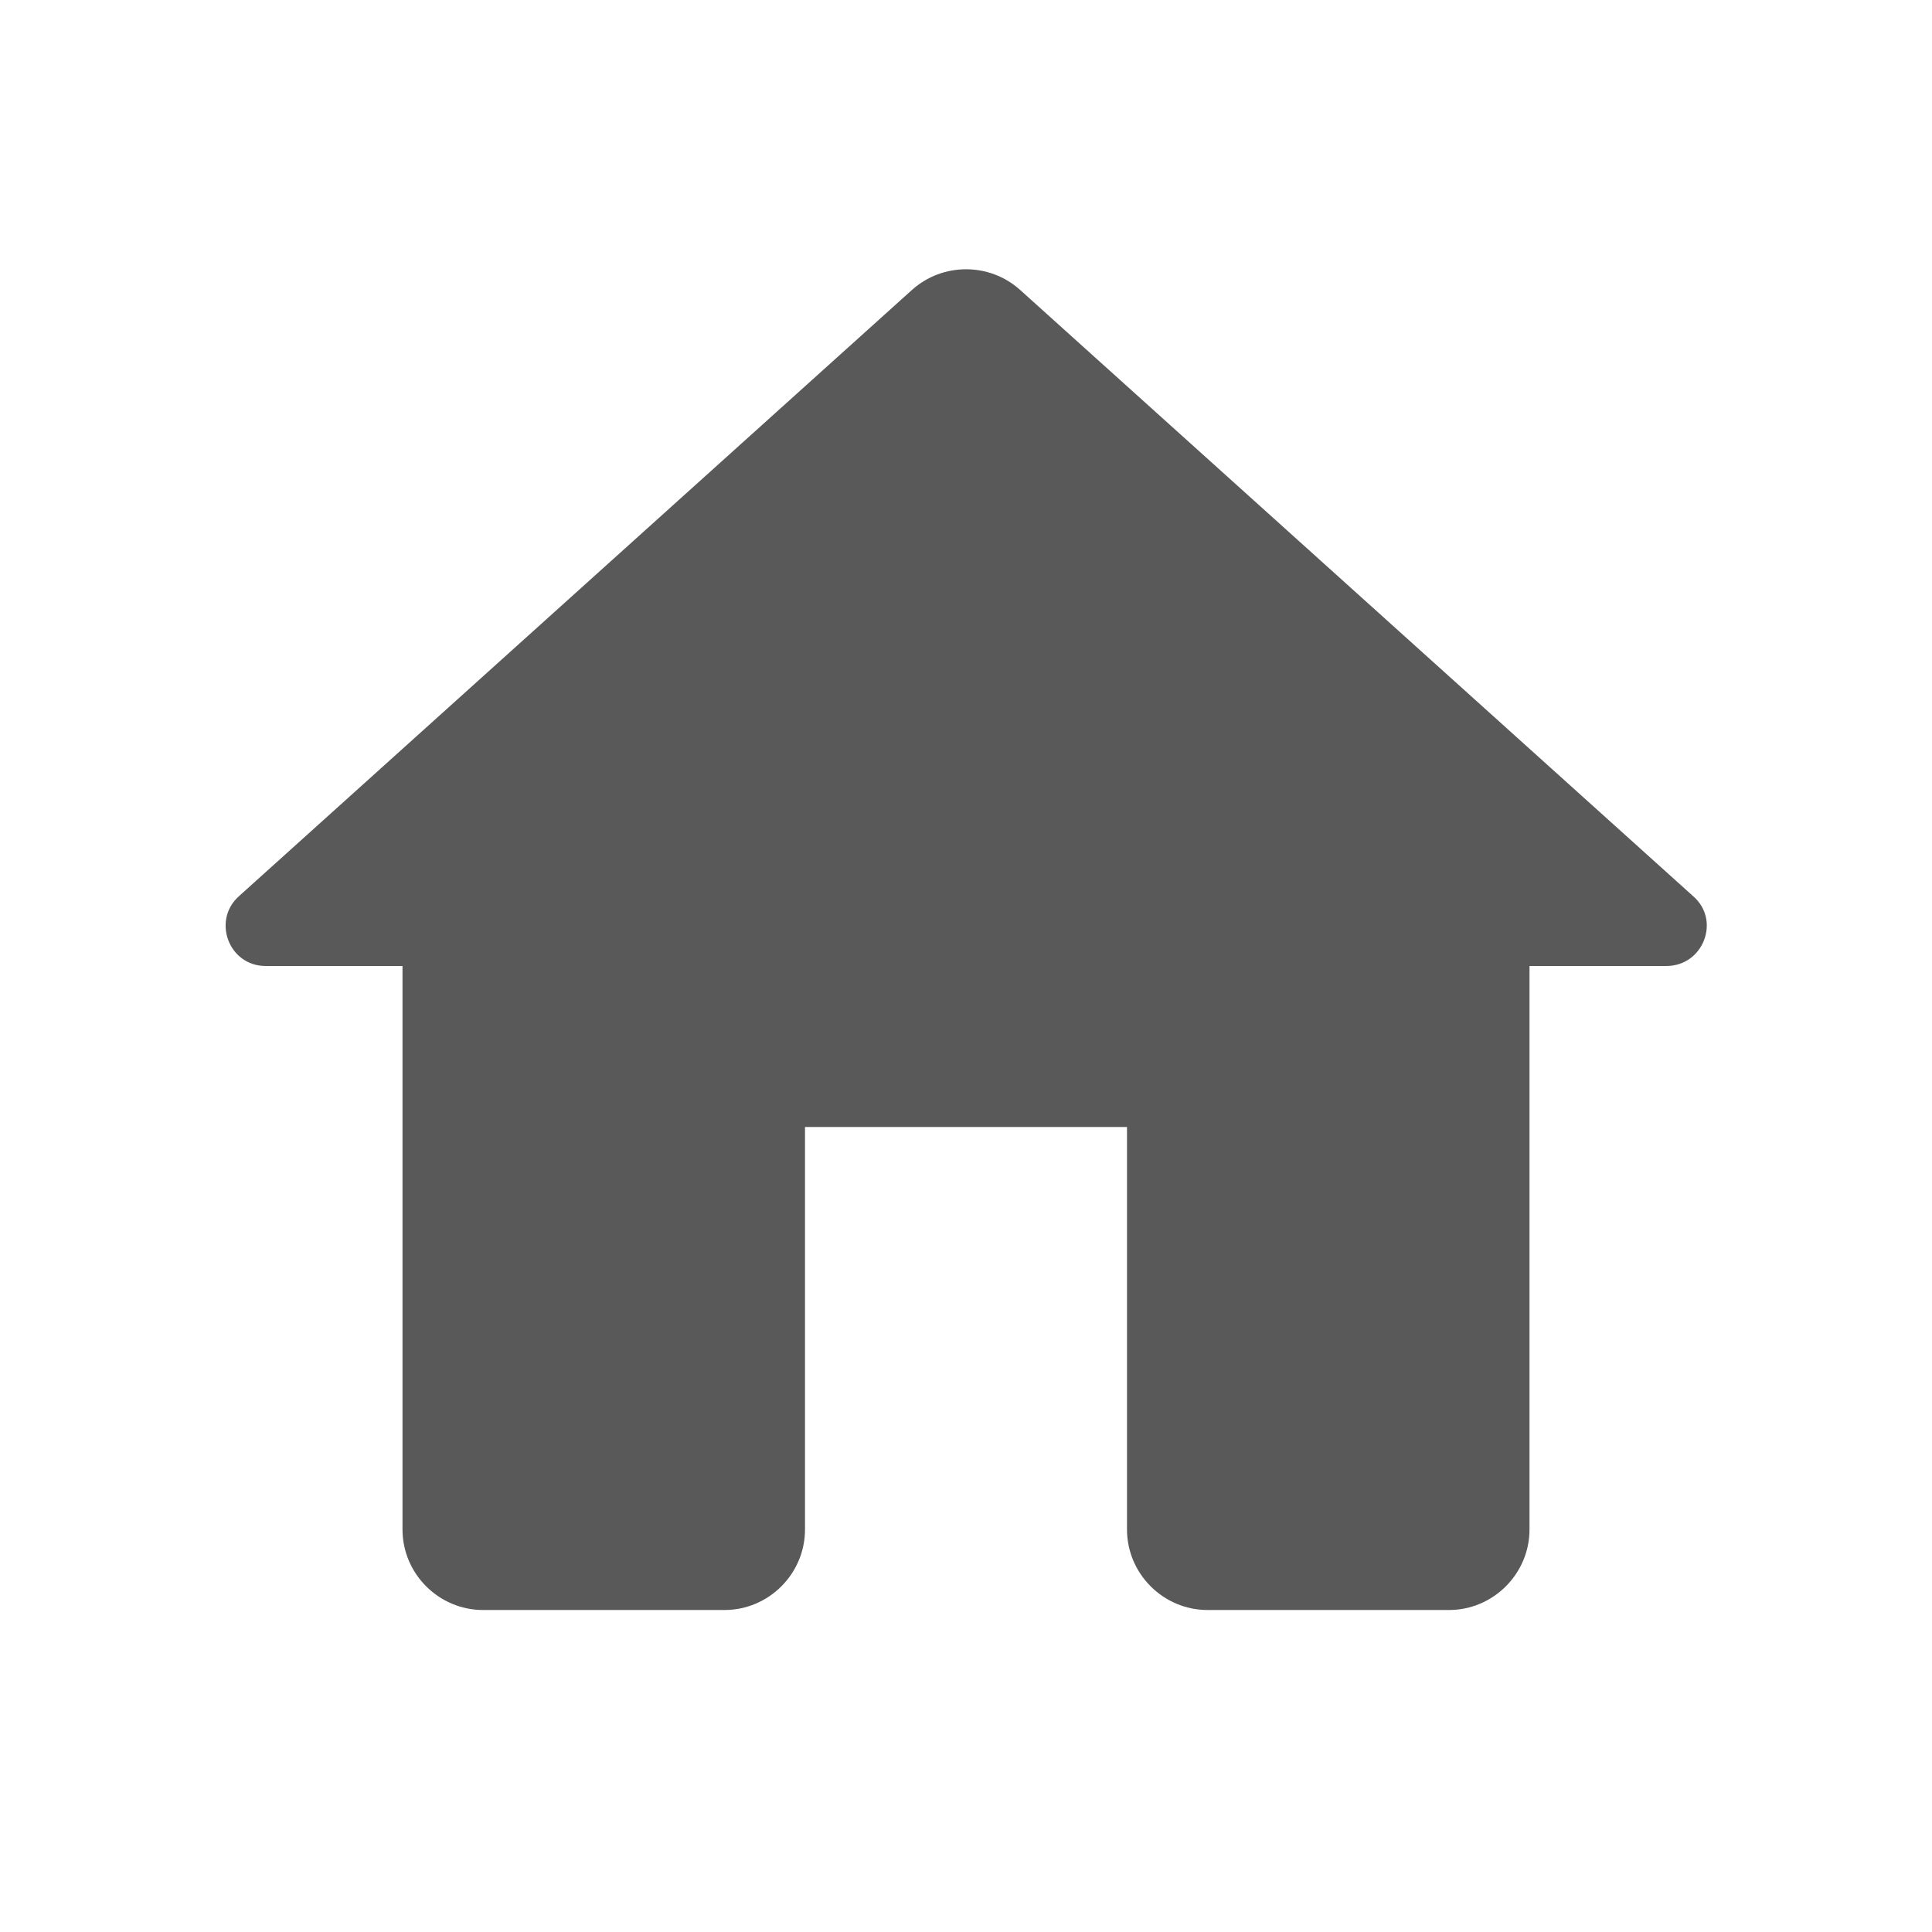 <svg width="18" height="18" viewBox="0 0 18 18" fill="none" xmlns="http://www.w3.org/2000/svg">
<g clip-path="url(#clip0_366_1594)">
<path d="M7.5 14.25V10.5H10.5V14.25C10.5 14.662 10.838 15 11.25 15H13.5C13.912 15 14.25 14.662 14.25 14.25V9H15.525C15.87 9 16.035 8.573 15.773 8.348L9.503 2.7C9.218 2.445 8.783 2.445 8.498 2.7L2.228 8.348C1.973 8.573 2.13 9 2.475 9H3.75V14.25C3.75 14.662 4.088 15 4.5 15H6.75C7.163 15 7.5 14.662 7.5 14.25Z" fill="#595959"/>
</g>
<defs>
<clipPath id="clip0_366_1594">
<rect width="18" height="18" fill="white"/>
</clipPath>
</defs>
</svg>
